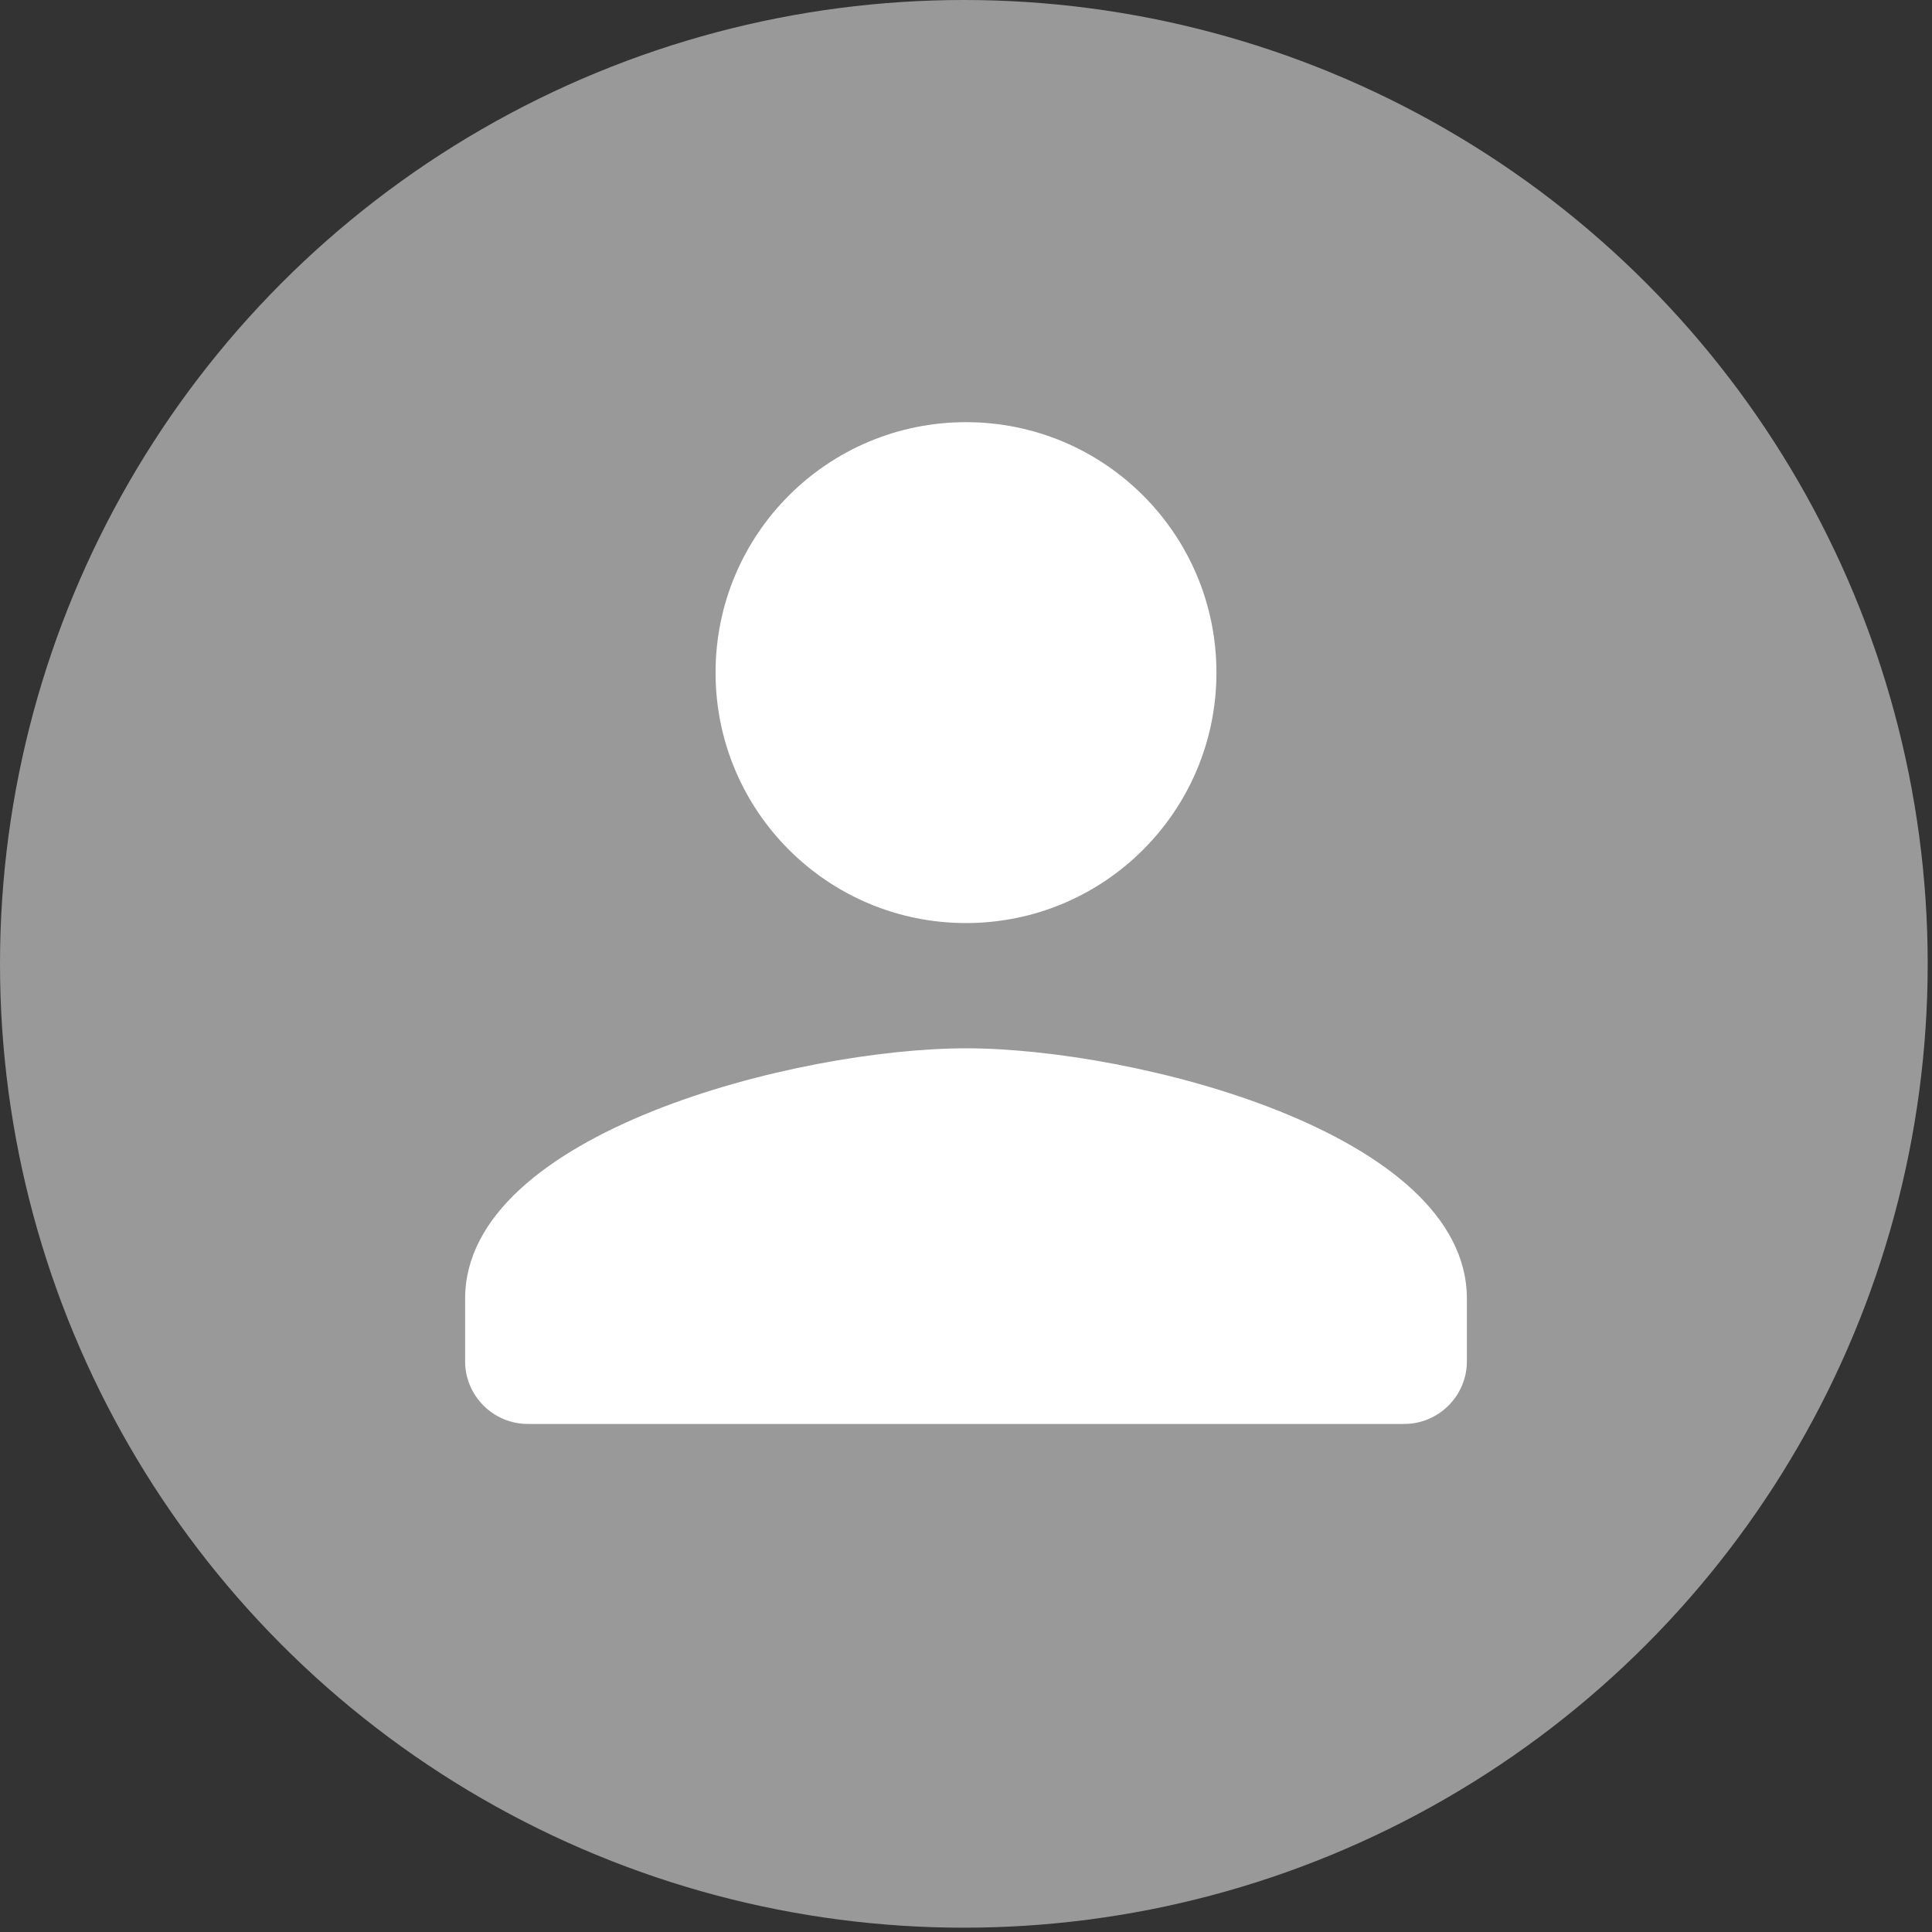 
<svg width="35px" height="35px" viewBox="0 0 35 35" version="1.1" xmlns="http://www.w3.org/2000/svg" xmlns:xlink="http://www.w3.org/1999/xlink">
    <rect x="0" y="0" width="35" height="35" fill="#333333" stroke="none"/>
    <!-- Generator: Sketch 51.3 (57544) - http://www.bohemiancoding.com/sketch -->
    <desc>Created with Sketch.</desc>
    <defs></defs>
    <g id="Symbols" stroke="none" stroke-width="1" fill="none" fill-rule="evenodd">
        <g id="Info-Perfil">
            <circle id="Oval" fill="#FFFFFF" opacity="0.5" cx="17.461" cy="17.461" r="17.461"></circle>
            <g id="person-24px" transform="translate(3.889, 3.111)">
                <polygon id="Path" points="0 0 27.222 0 27.222 27.222 0 27.222"></polygon>
                <path d="M13.611,13.611 C16.118,13.611 18.148,11.581 18.148,9.074 C18.148,6.567 16.118,4.537 13.611,4.537 C11.104,4.537 9.074,6.567 9.074,9.074 C9.074,11.581 11.104,13.611 13.611,13.611 Z M13.611,15.88 C10.583,15.88 4.537,17.4 4.537,20.417 L4.537,21.551 C4.537,22.175 5.047,22.685 5.671,22.685 L21.551,22.685 C22.175,22.685 22.685,22.175 22.685,21.551 L22.685,20.417 C22.685,17.4 16.64,15.88 13.611,15.88 Z" id="Shape" fill="#FFFFFF" fill-rule="nonzero"></path>
            </g>
        </g>
    </g>
</svg>
